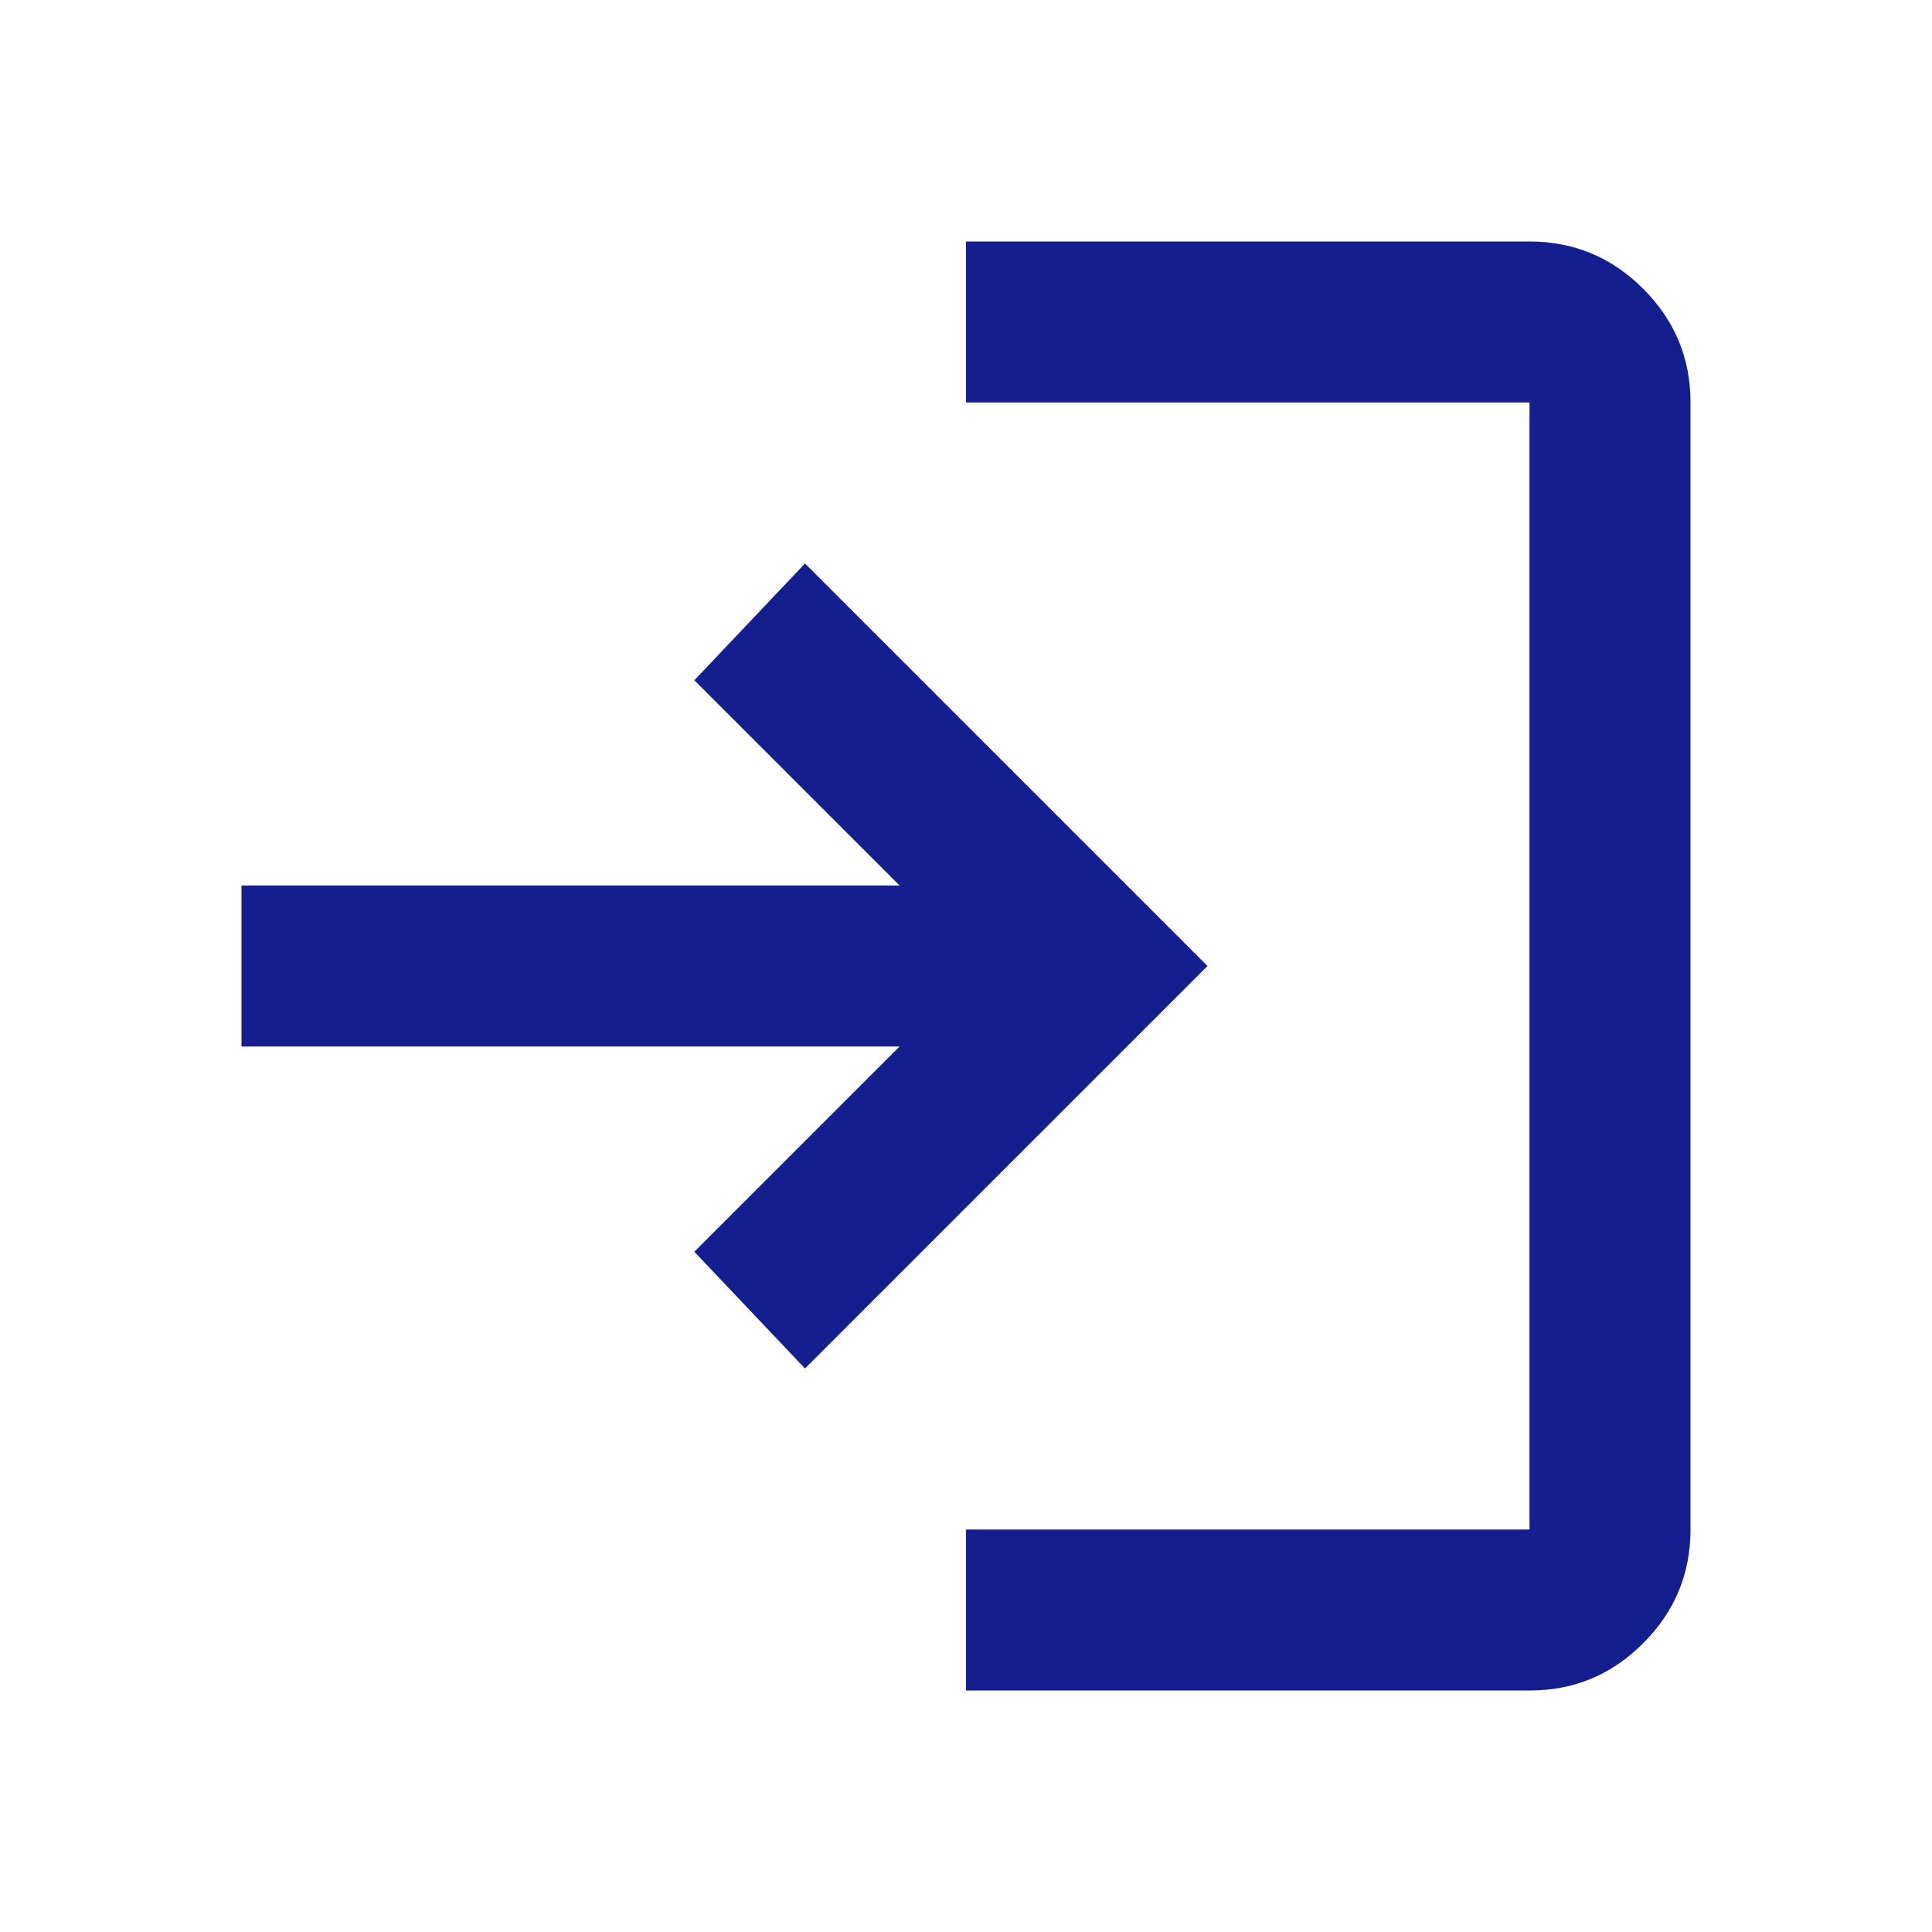 <svg width="21" height="21" viewBox="0 0 21 21" fill="none" xmlns="http://www.w3.org/2000/svg">
<path d="M10.5 18.375V16.625H16.625V4.375H10.5V2.625H16.625C17.106 2.625 17.518 2.796 17.861 3.139C18.204 3.482 18.376 3.894 18.375 4.375V16.625C18.375 17.106 18.204 17.518 17.861 17.861C17.519 18.204 17.107 18.376 16.625 18.375H10.5ZM8.75 14.875L7.547 13.606L9.778 11.375H2.625V9.625H9.778L7.547 7.394L8.75 6.125L13.125 10.5L8.75 14.875Z" fill="#141E8E"/>
</svg>
